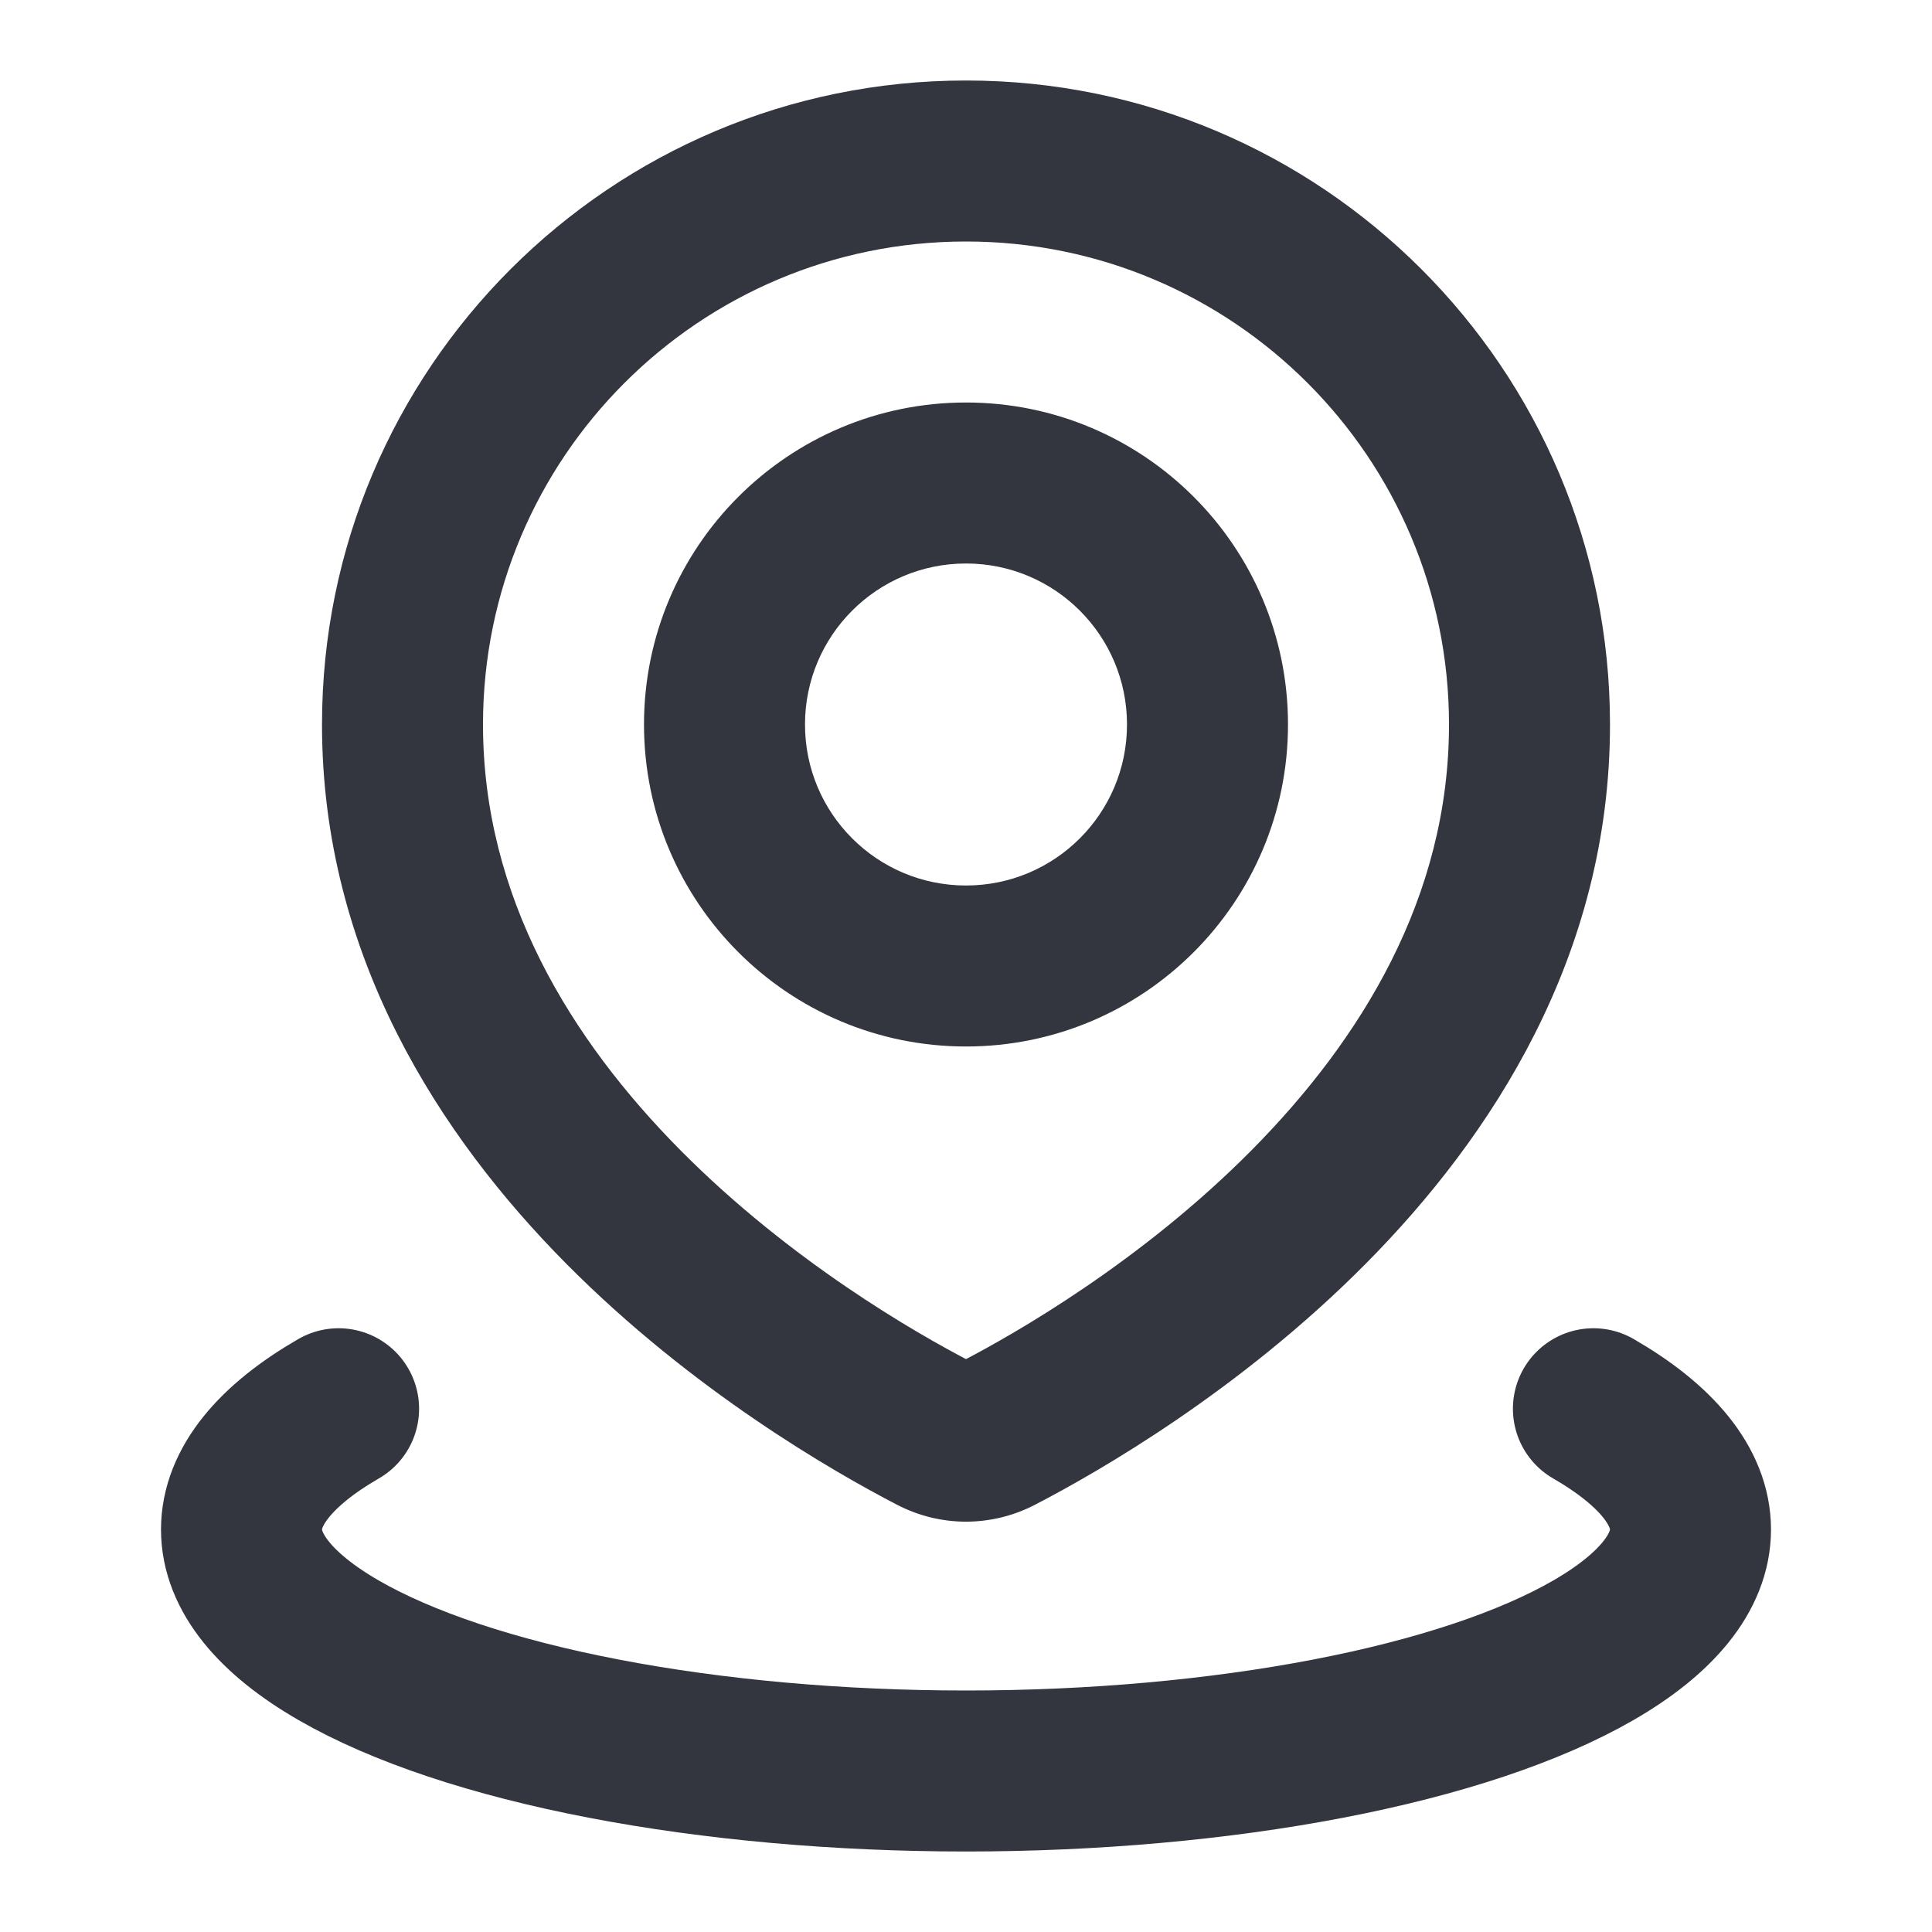<svg viewBox="0 0 24 24" fill="none" xmlns="http://www.w3.org/2000/svg">
<path d="M12.398 17.804L12.858 18.692L12.858 18.692L12.398 17.804ZM11.602 17.804L11.142 18.692L11.142 18.692L11.602 17.804ZM18 9C18 11.146 16.908 12.916 15.545 14.291C14.183 15.664 12.634 16.555 11.938 16.916L12.858 18.692C13.645 18.284 15.397 17.28 16.965 15.699C18.533 14.118 20 11.871 20 9H18ZM12 3C15.314 3 18 5.686 18 9H20C20 4.582 16.418 1 12 1V3ZM6 9C6 5.686 8.686 3 12 3V1C7.582 1 4 4.582 4 9H6ZM12.062 16.916C11.366 16.555 9.817 15.664 8.455 14.291C7.092 12.916 6 11.146 6 9H4C4 11.871 5.467 14.118 7.035 15.699C8.603 17.28 10.355 18.284 11.142 18.692L12.062 16.916ZM11.938 16.916C11.951 16.909 11.973 16.902 12 16.902C12.027 16.902 12.049 16.909 12.062 16.916L11.142 18.692C11.683 18.973 12.317 18.973 12.858 18.692L11.938 16.916ZM14 9C14 10.105 13.105 11 12 11V13C14.209 13 16 11.209 16 9H14ZM12 7C13.105 7 14 7.895 14 9H16C16 6.791 14.209 5 12 5V7ZM10 9C10 7.895 10.895 7 12 7V5C9.791 5 8 6.791 8 9H10ZM12 11C10.895 11 10 10.105 10 9H8C8 11.209 9.791 13 12 13V11Z" fill="#33363F"/>
<path d="M19.794 17.5C20.584 17.956 21 18.473 21 19C21 19.527 20.584 20.044 19.794 20.5C19.004 20.956 17.868 21.335 16.5 21.598C15.132 21.861 13.58 22 12 22C10.42 22 8.868 21.861 7.5 21.598C6.132 21.335 4.996 20.956 4.206 20.5C3.416 20.044 3 19.527 3 19C3 18.473 3.416 17.956 4.206 17.5" stroke="#33363F" stroke-width="2" stroke-linecap="round"/>
</svg>
